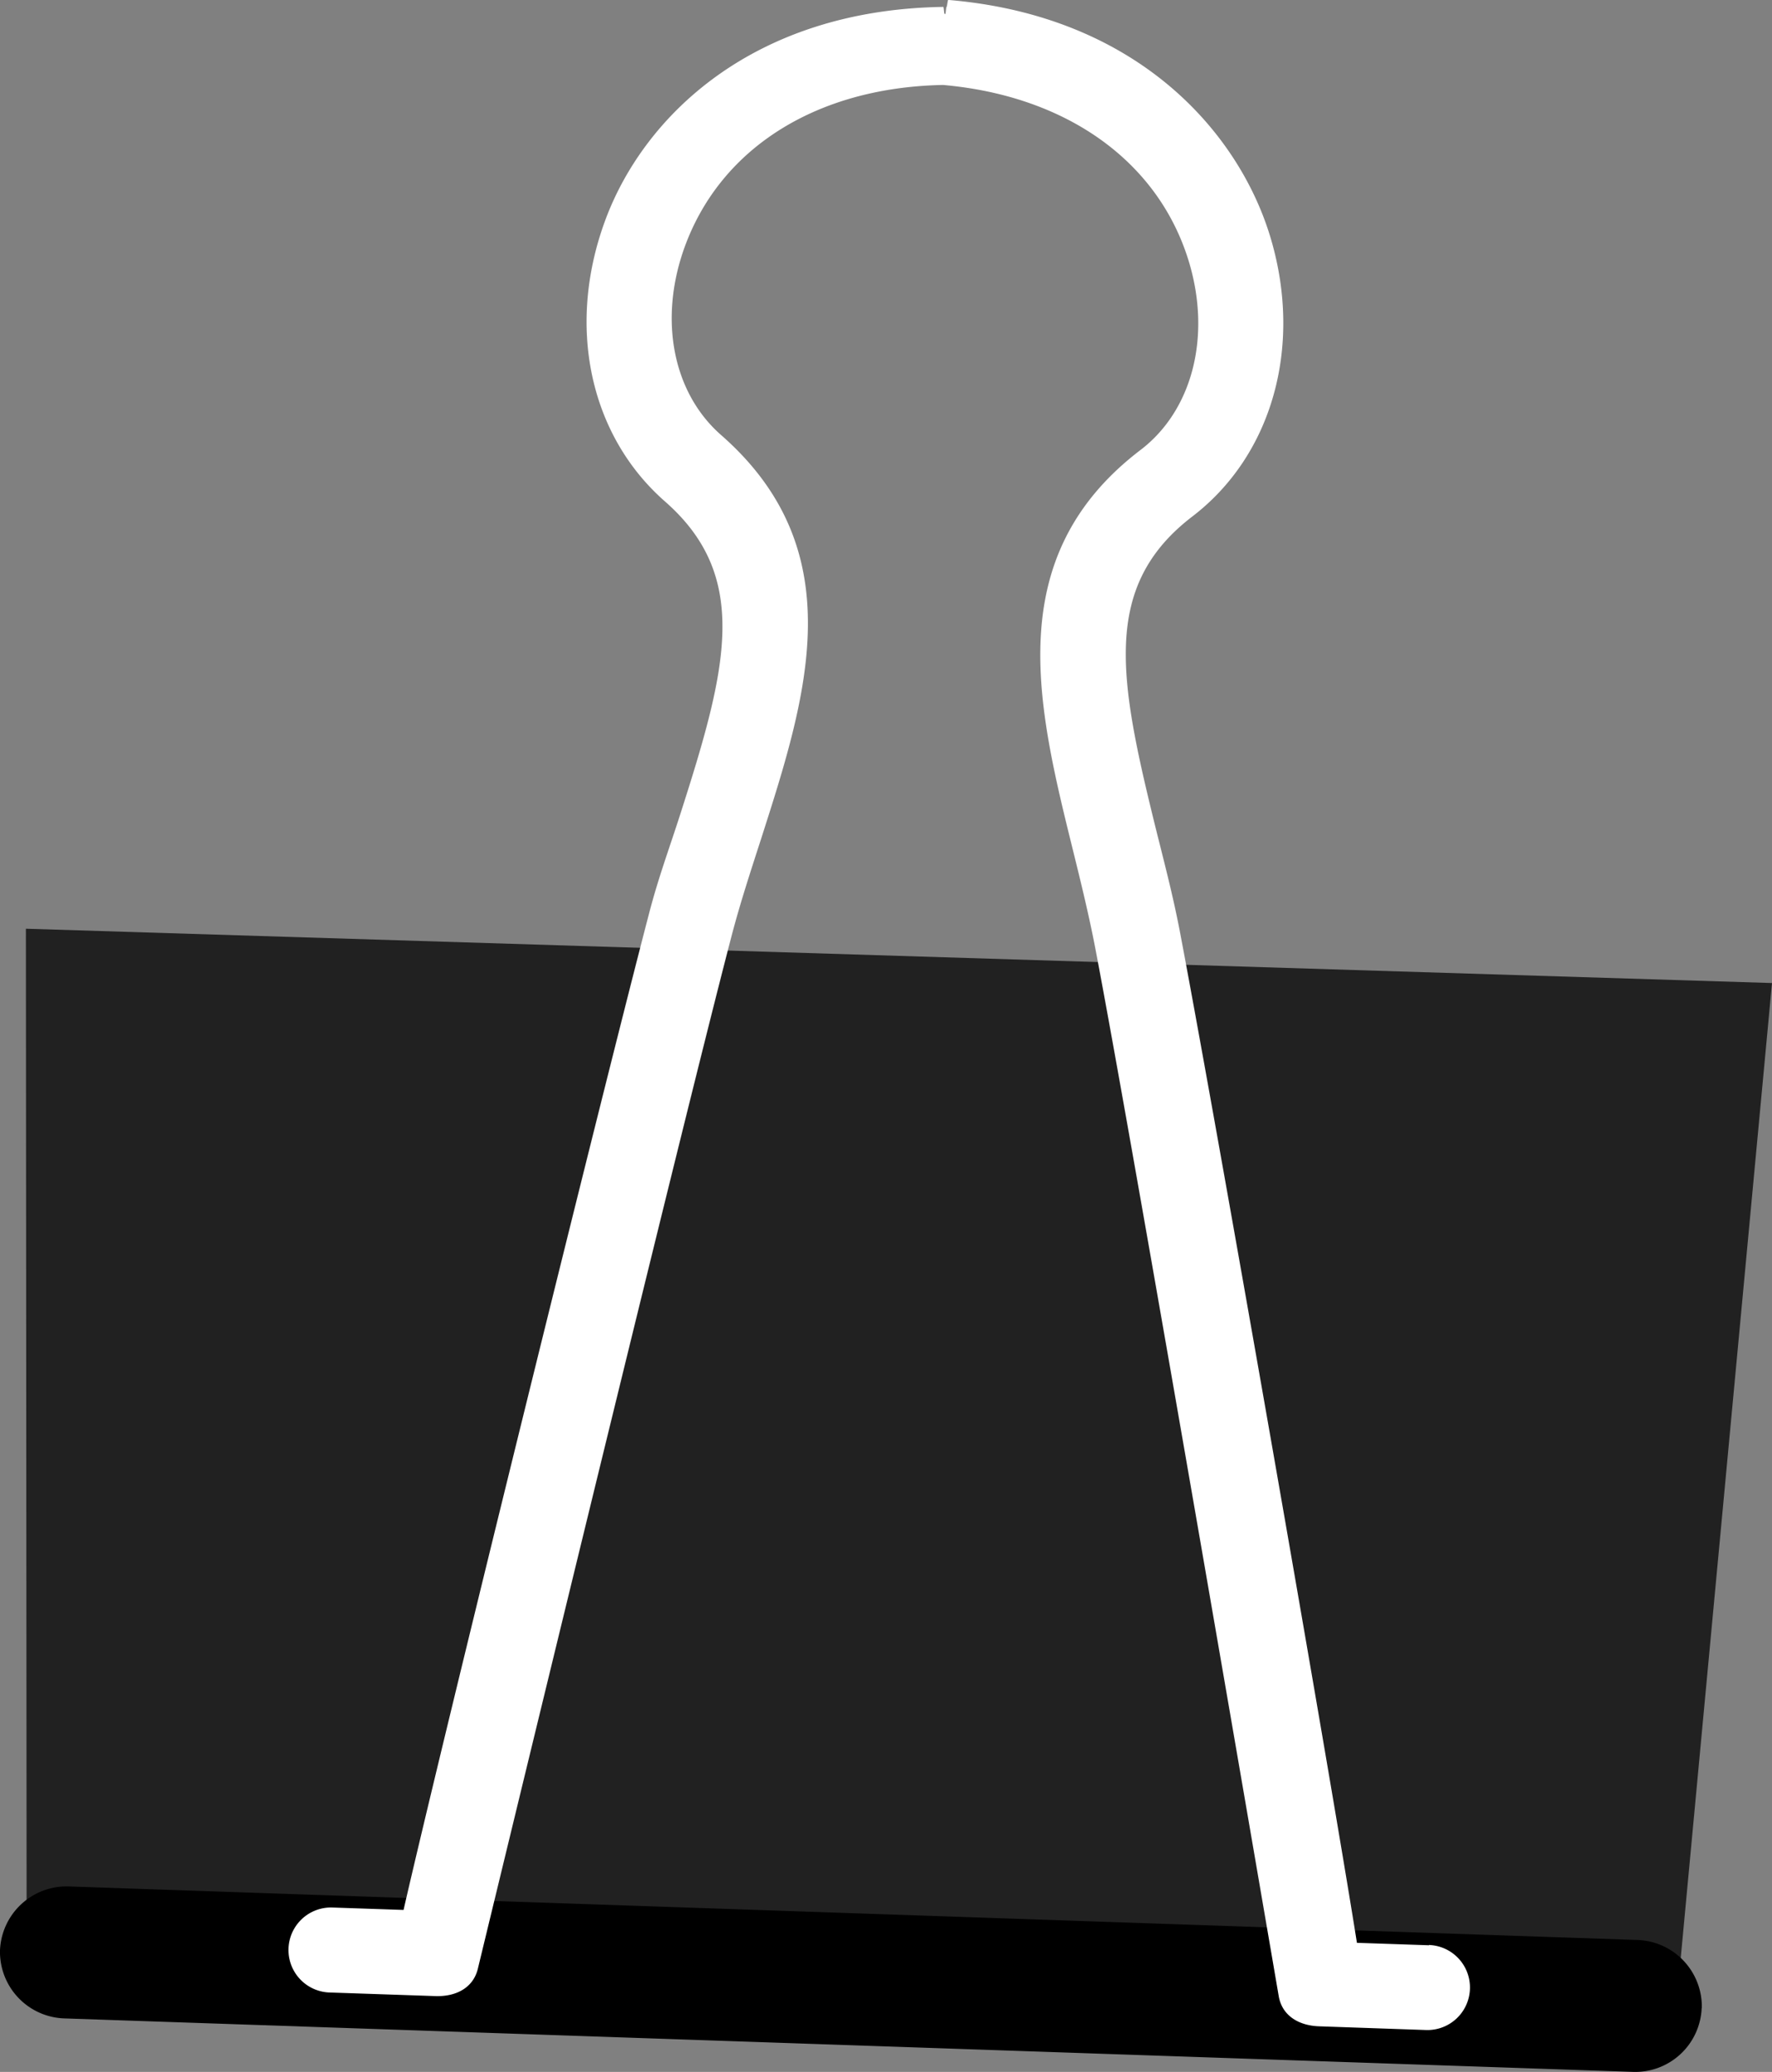 <svg xmlns="http://www.w3.org/2000/svg" viewBox="0 0 253.93 296.78"><rect x="0" y="0" width="253.93" height="296.78" fill="#808080" stroke="none"/><defs><style>.cls-1{fill:#212121;}.cls-2{fill:#fff;}</style></defs><g id="Layer_2" data-name="Layer 2"><g id="Layer_1-2" data-name="Layer 1"><polygon class="cls-1" points="253.93 140.81 239.66 293.19 3.82 285.14 3.71 133.03 253.93 140.81"/><path d="M243.85,287.65a9.53,9.53,0,0,1-10,9.12L9.33,289.12A9.54,9.54,0,0,1,0,279.34H0a9.55,9.55,0,0,1,10-9.12l224.55,7.66a9.54,9.54,0,0,1,9.32,9.77Z"/><path class="cls-2" d="M204.78,278.64l-10.33-.35c-3.88-24.51-20.57-119.68-25.4-145-1-5.17-2.24-9.87-3.46-14.76C160.35,97.28,157.81,84,170.84,74c11.44-8.73,15.86-24.3,11.27-39.82-4.46-15.1-19-31.92-46.23-34.19-.07,0-.17,1-.24,1s-.12,1-.16,1h-.12c-.08,0-.11-1-.18-1-27.35.4-42.94,15.73-48.42,30.49-5.64,15.17-2.29,30.85,8.52,40.34,12.35,10.81,8.88,24,2.22,44.76-1.54,4.81-3.11,9-4.44,14.08-6.54,25-29.69,118.73-35.23,142.92l-10.32-.35a6.09,6.09,0,0,0-.42,12.17l15.29.52c2.89.1,5.42-1.12,6.1-3.93.29-1.2,29-119.81,36.36-147.94,1.25-4.78,2.78-9.41,4.28-14.06,6.48-20.22,13.19-41.05-5.78-57.67-7-6.13-9-16.75-5.15-27.15,5.25-14.13,19-22.66,36.95-23,17.83,1.57,31,11.06,35.29,25.51,3.14,10.64.4,21.15-7,26.78-20.06,15.3-14.79,36.63-9.69,57.26,1.17,4.73,2.37,9.63,3.29,14.49,5.45,28.56,26,148.48,26.21,149.7.48,2.85,2.92,4.25,5.81,4.34l15.3.53a6.09,6.09,0,0,0,.41-12.18Z"/></g></g></svg>